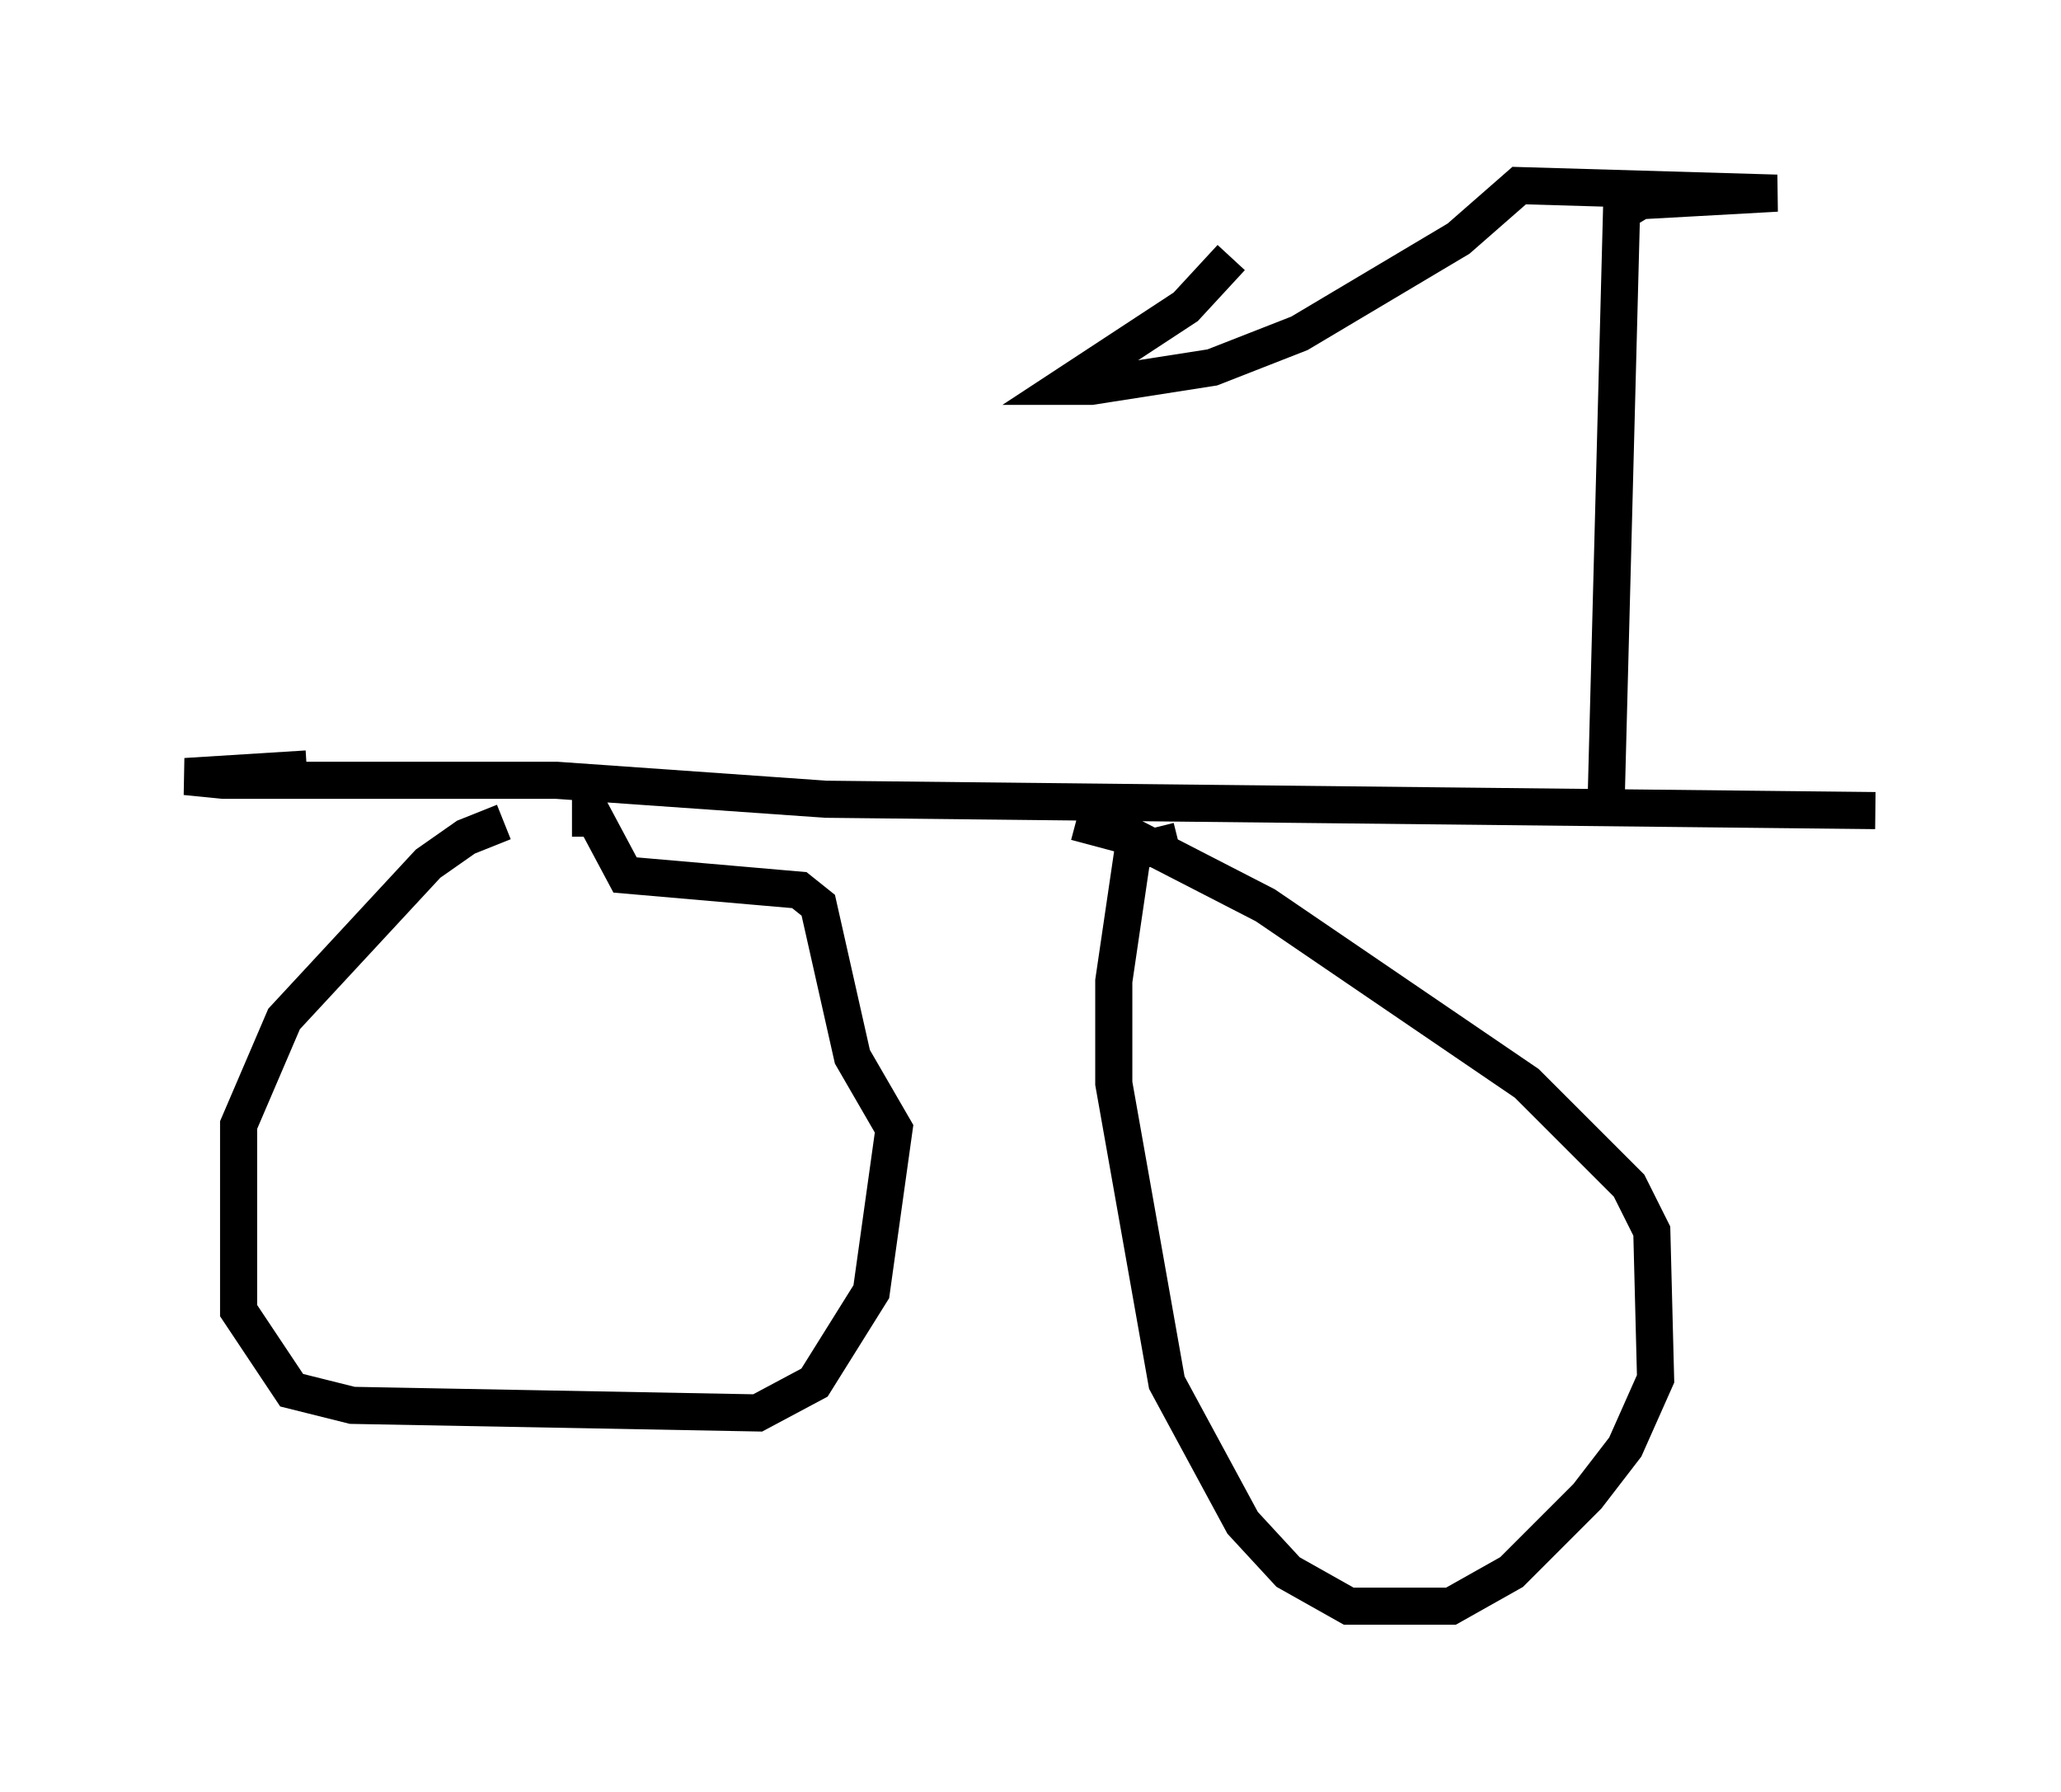 <?xml version="1.0" encoding="utf-8" ?>
<svg baseProfile="full" height="48.282" version="1.1" width="55.53" xmlns="http://www.w3.org/2000/svg" xmlns:ev="http://www.w3.org/2001/xml-events" xmlns:xlink="http://www.w3.org/1999/xlink"><defs /><rect fill="white" height="48.282" width="55.53" x="0" y="0" /><path d="M17.556, 22.354 m-3.981, -0.204 l-1.021, 0.408 -1.021, 0.715 l-3.879, 4.185 -1.225, 2.858 l0.0, 5.002 1.429, 2.144 l1.633, 0.408 10.923, 0.204 l1.531, -0.817 1.531, -2.45 l0.613, -4.39 -1.123, -1.94 l-0.919, -4.083 -0.51, -0.408 l-4.696, -0.408 -0.817, -1.531 l-0.613, 0.0 m13.577, 0.102 l1.531, 0.408 3.573, 1.838 l7.044, 4.798 2.756, 2.756 l0.613, 1.225 0.102, 3.981 l-0.817, 1.838 -1.021, 1.327 l-2.042, 2.042 -1.633, 0.919 l-2.756, 0.0 -1.633, -0.919 l-1.225, -1.327 -2.042, -3.777 l-1.429, -8.065 0.0, -2.756 l0.51, -3.471 1.225, -0.306 m18.784, -0.817 l-28.277, -0.306 -7.248, -0.51 l-8.983, 0.0 -1.021, -0.102 l3.267, -0.204 m35.015, 0.613 l0.408, -15.619 0.51, -0.306 l3.675, -0.204 -6.942, -0.204 l-1.633, 1.429 -4.288, 2.552 l-2.348, 0.919 -3.267, 0.51 l-0.715, 0.0 3.267, -2.144 l1.225, -1.327 " fill="none" stroke="black" stroke-width="1" /></svg>